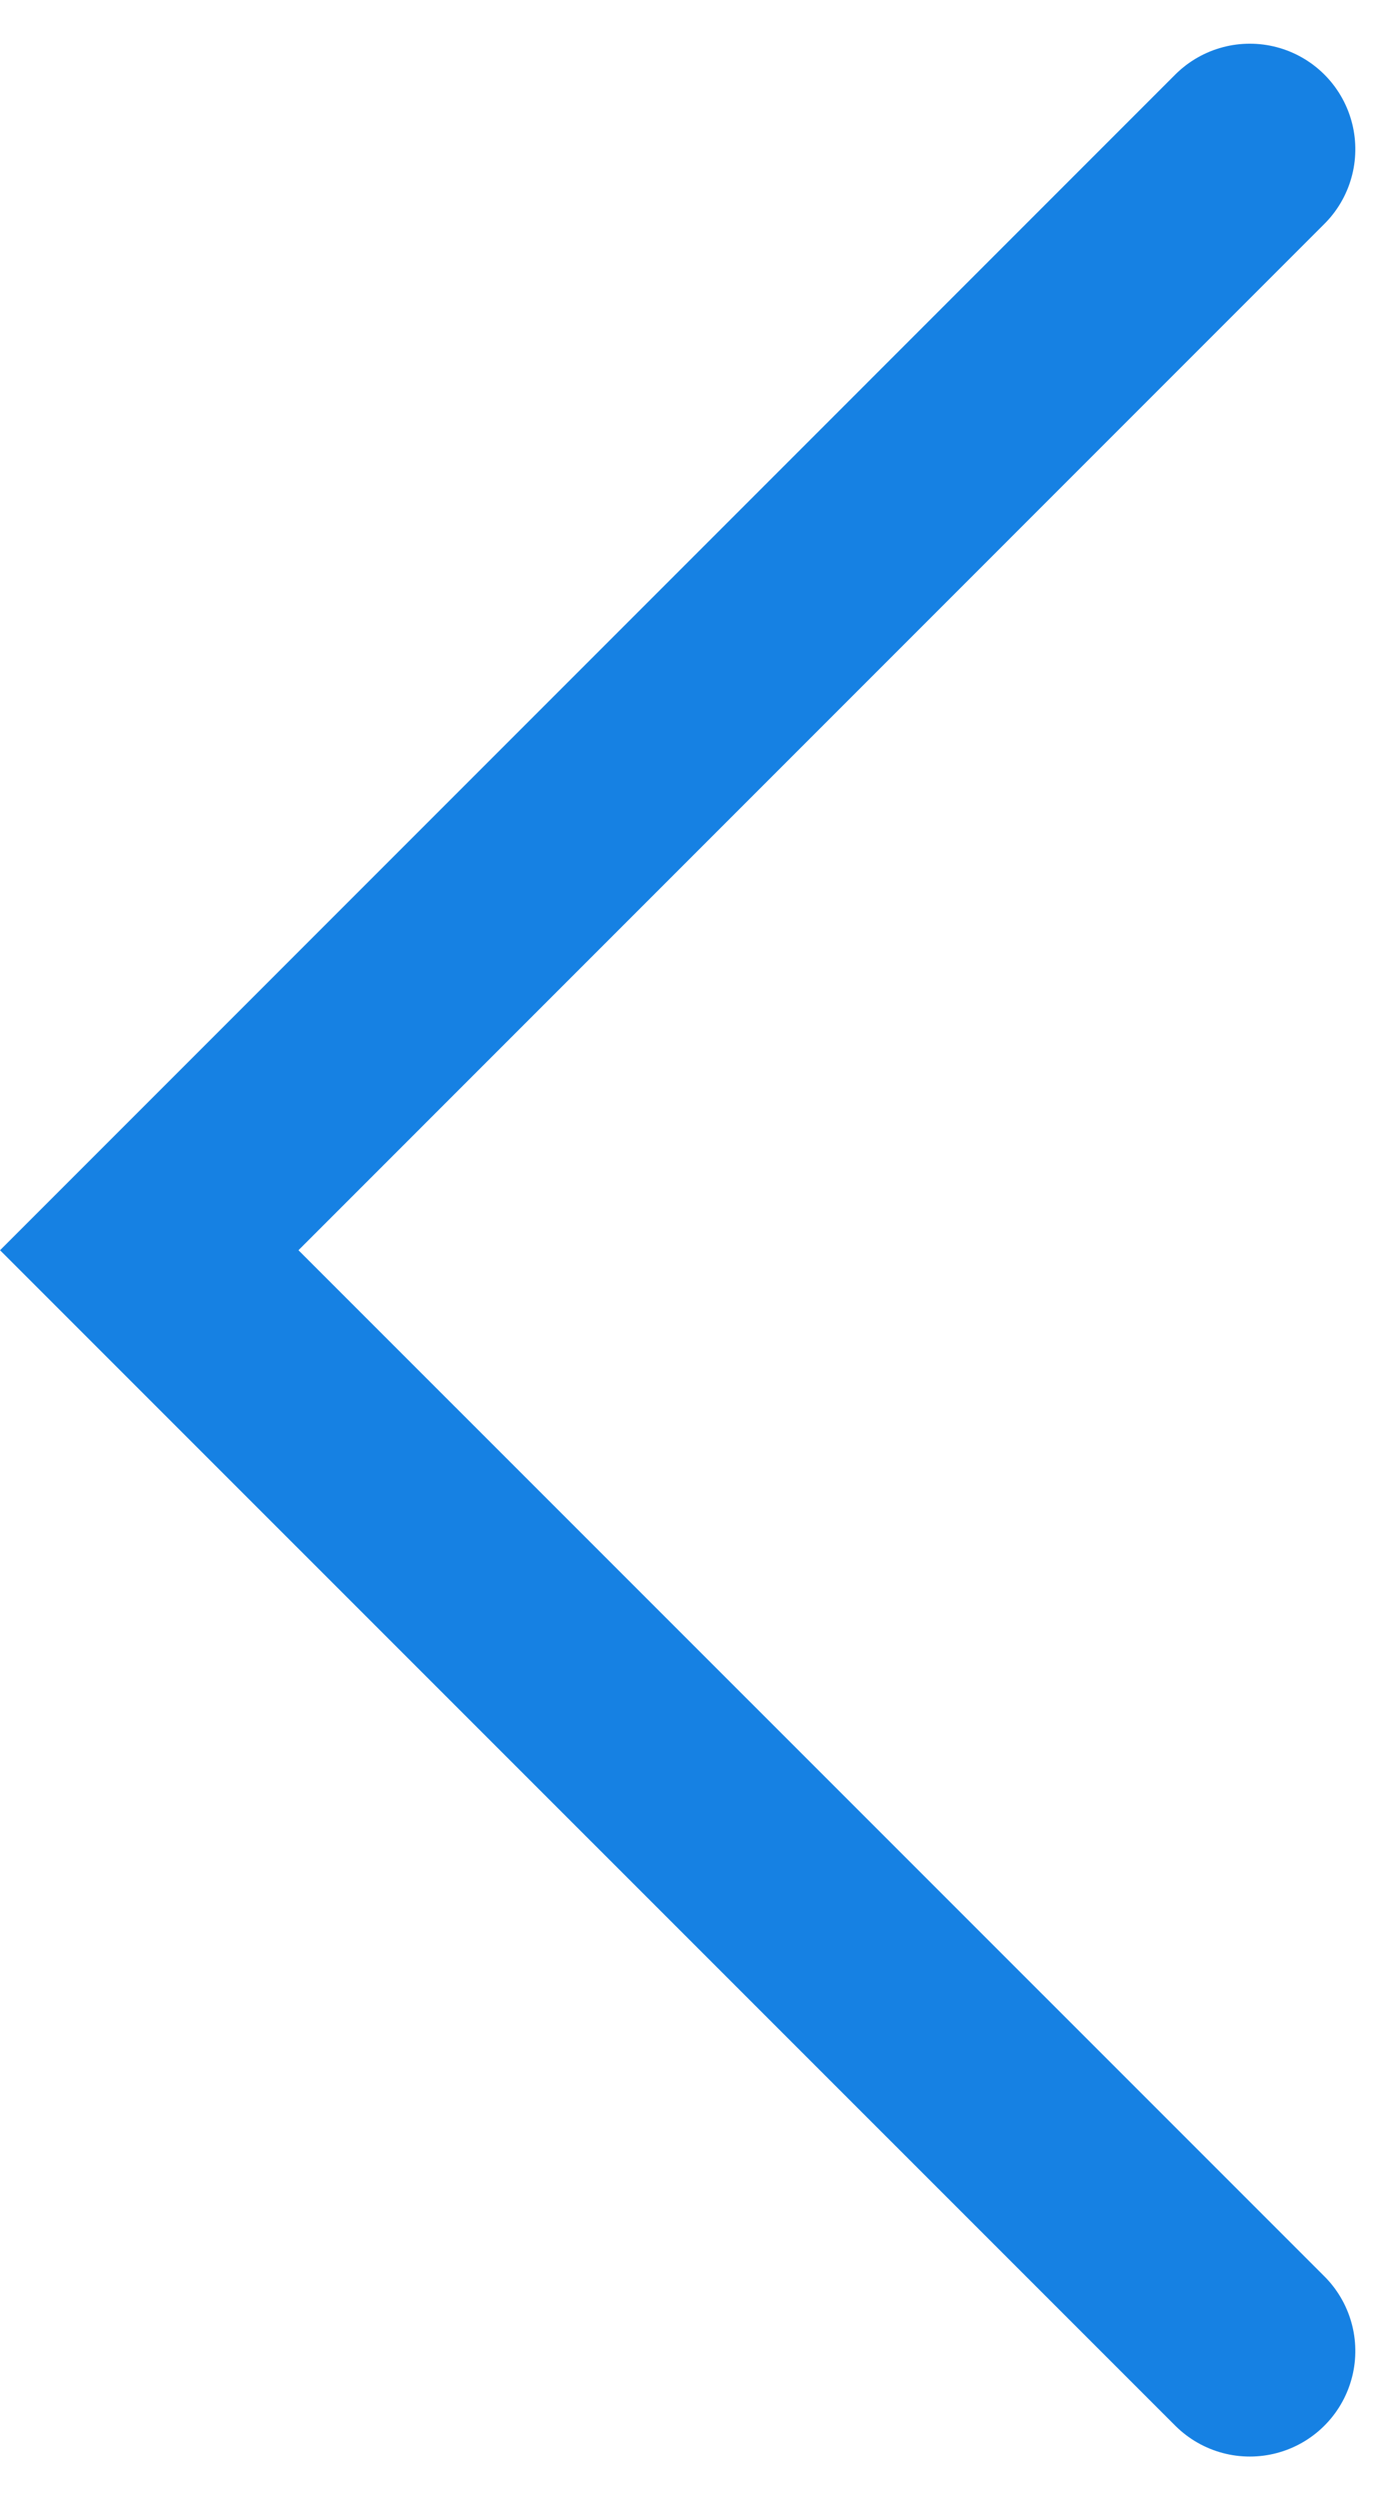 <svg xmlns="http://www.w3.org/2000/svg" width="19.89" height="35.535" viewBox="0 0 19.89 35.535"><defs><style>.a{fill:none;stroke:#1681e3;stroke-linecap:round;stroke-width:3px;}</style></defs><path class="a" d="M7782.688-2859.823l15.645-15.647,15.648,15.647" transform="translate(2877.592 7816.102) rotate(-90)"/></svg>